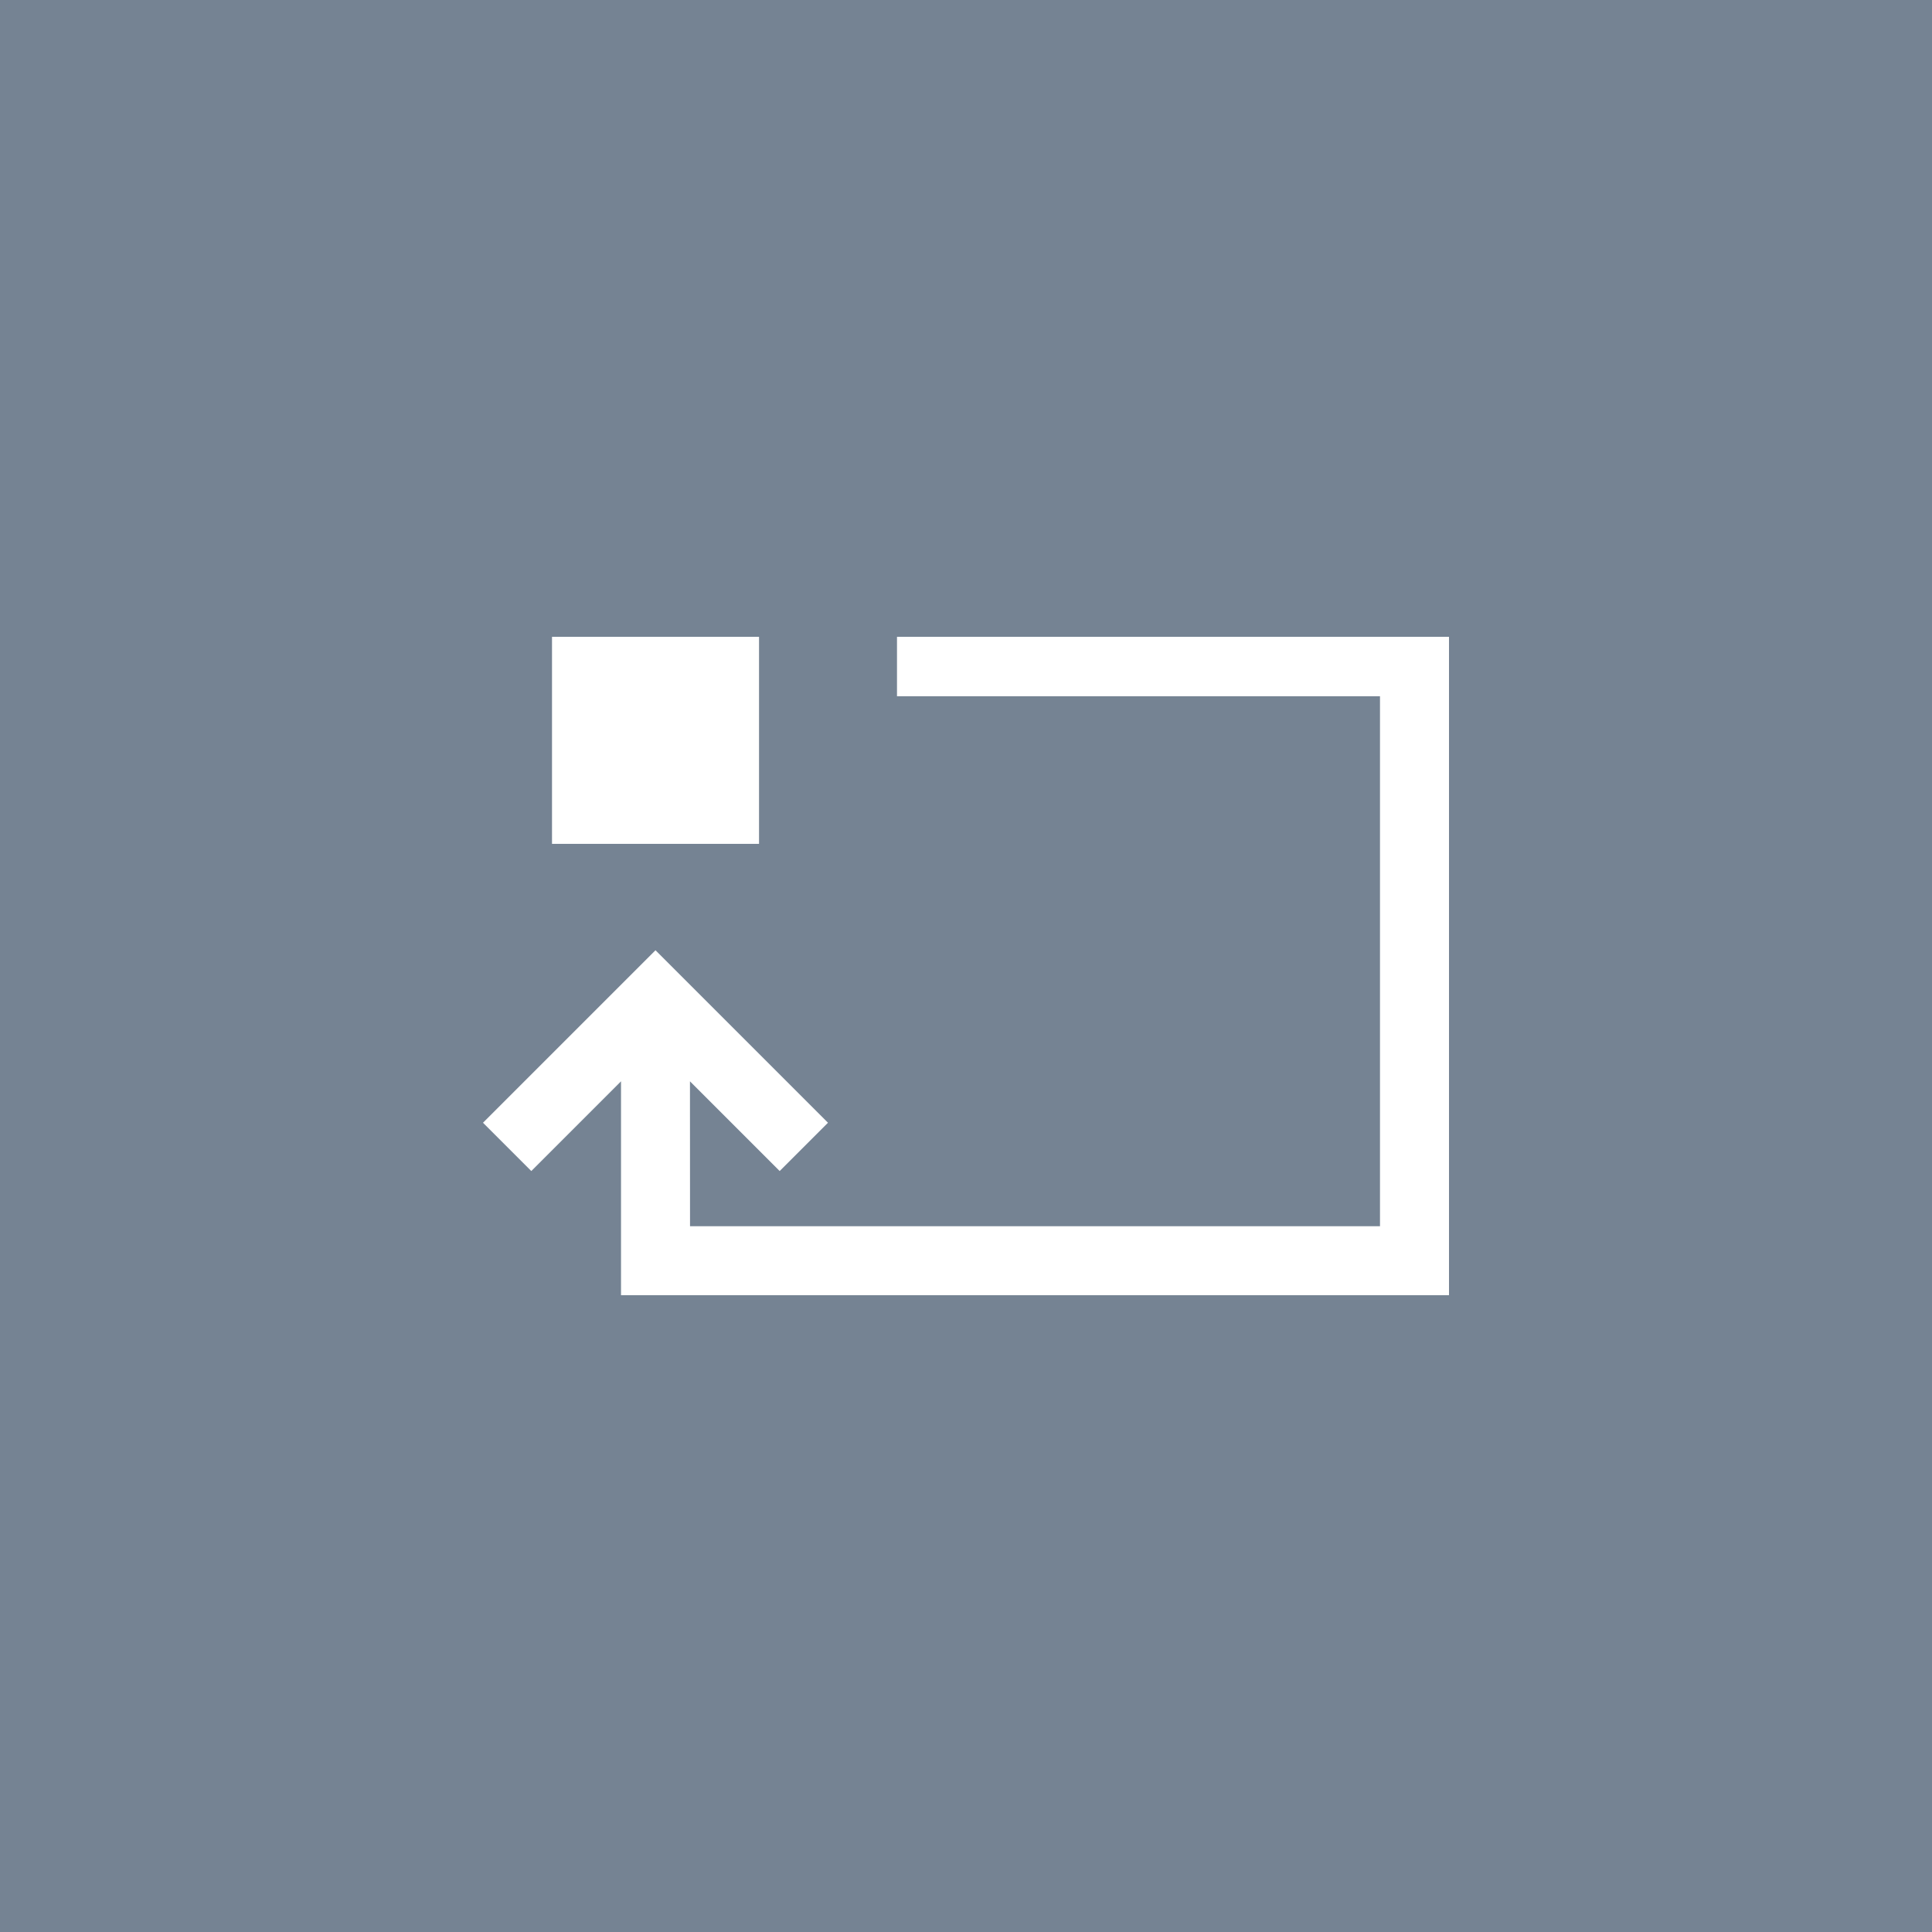 <svg width="32" height="32" version="1.1" viewBox="0 0 32 32" xmlns="http://www.w3.org/2000/svg">
 <path d="m0 0h32v32h-32z" fill="#758393"/>
 <g fill="#fff">
  <path d="M11.429 20.31h12.571v1.143h-13.714v-3.543l-1.486 1.486-.8-.8 2.857-2.857 2.857 2.857-.8.8-1.486-1.486z"/>
  <path d="M22.857 21.368v-9.836h-8v-.984h9.143v10.82"/>
  <path d="m9.143 10.548h3.429v3.429h-3.429z"/>
 </g>
</svg>
